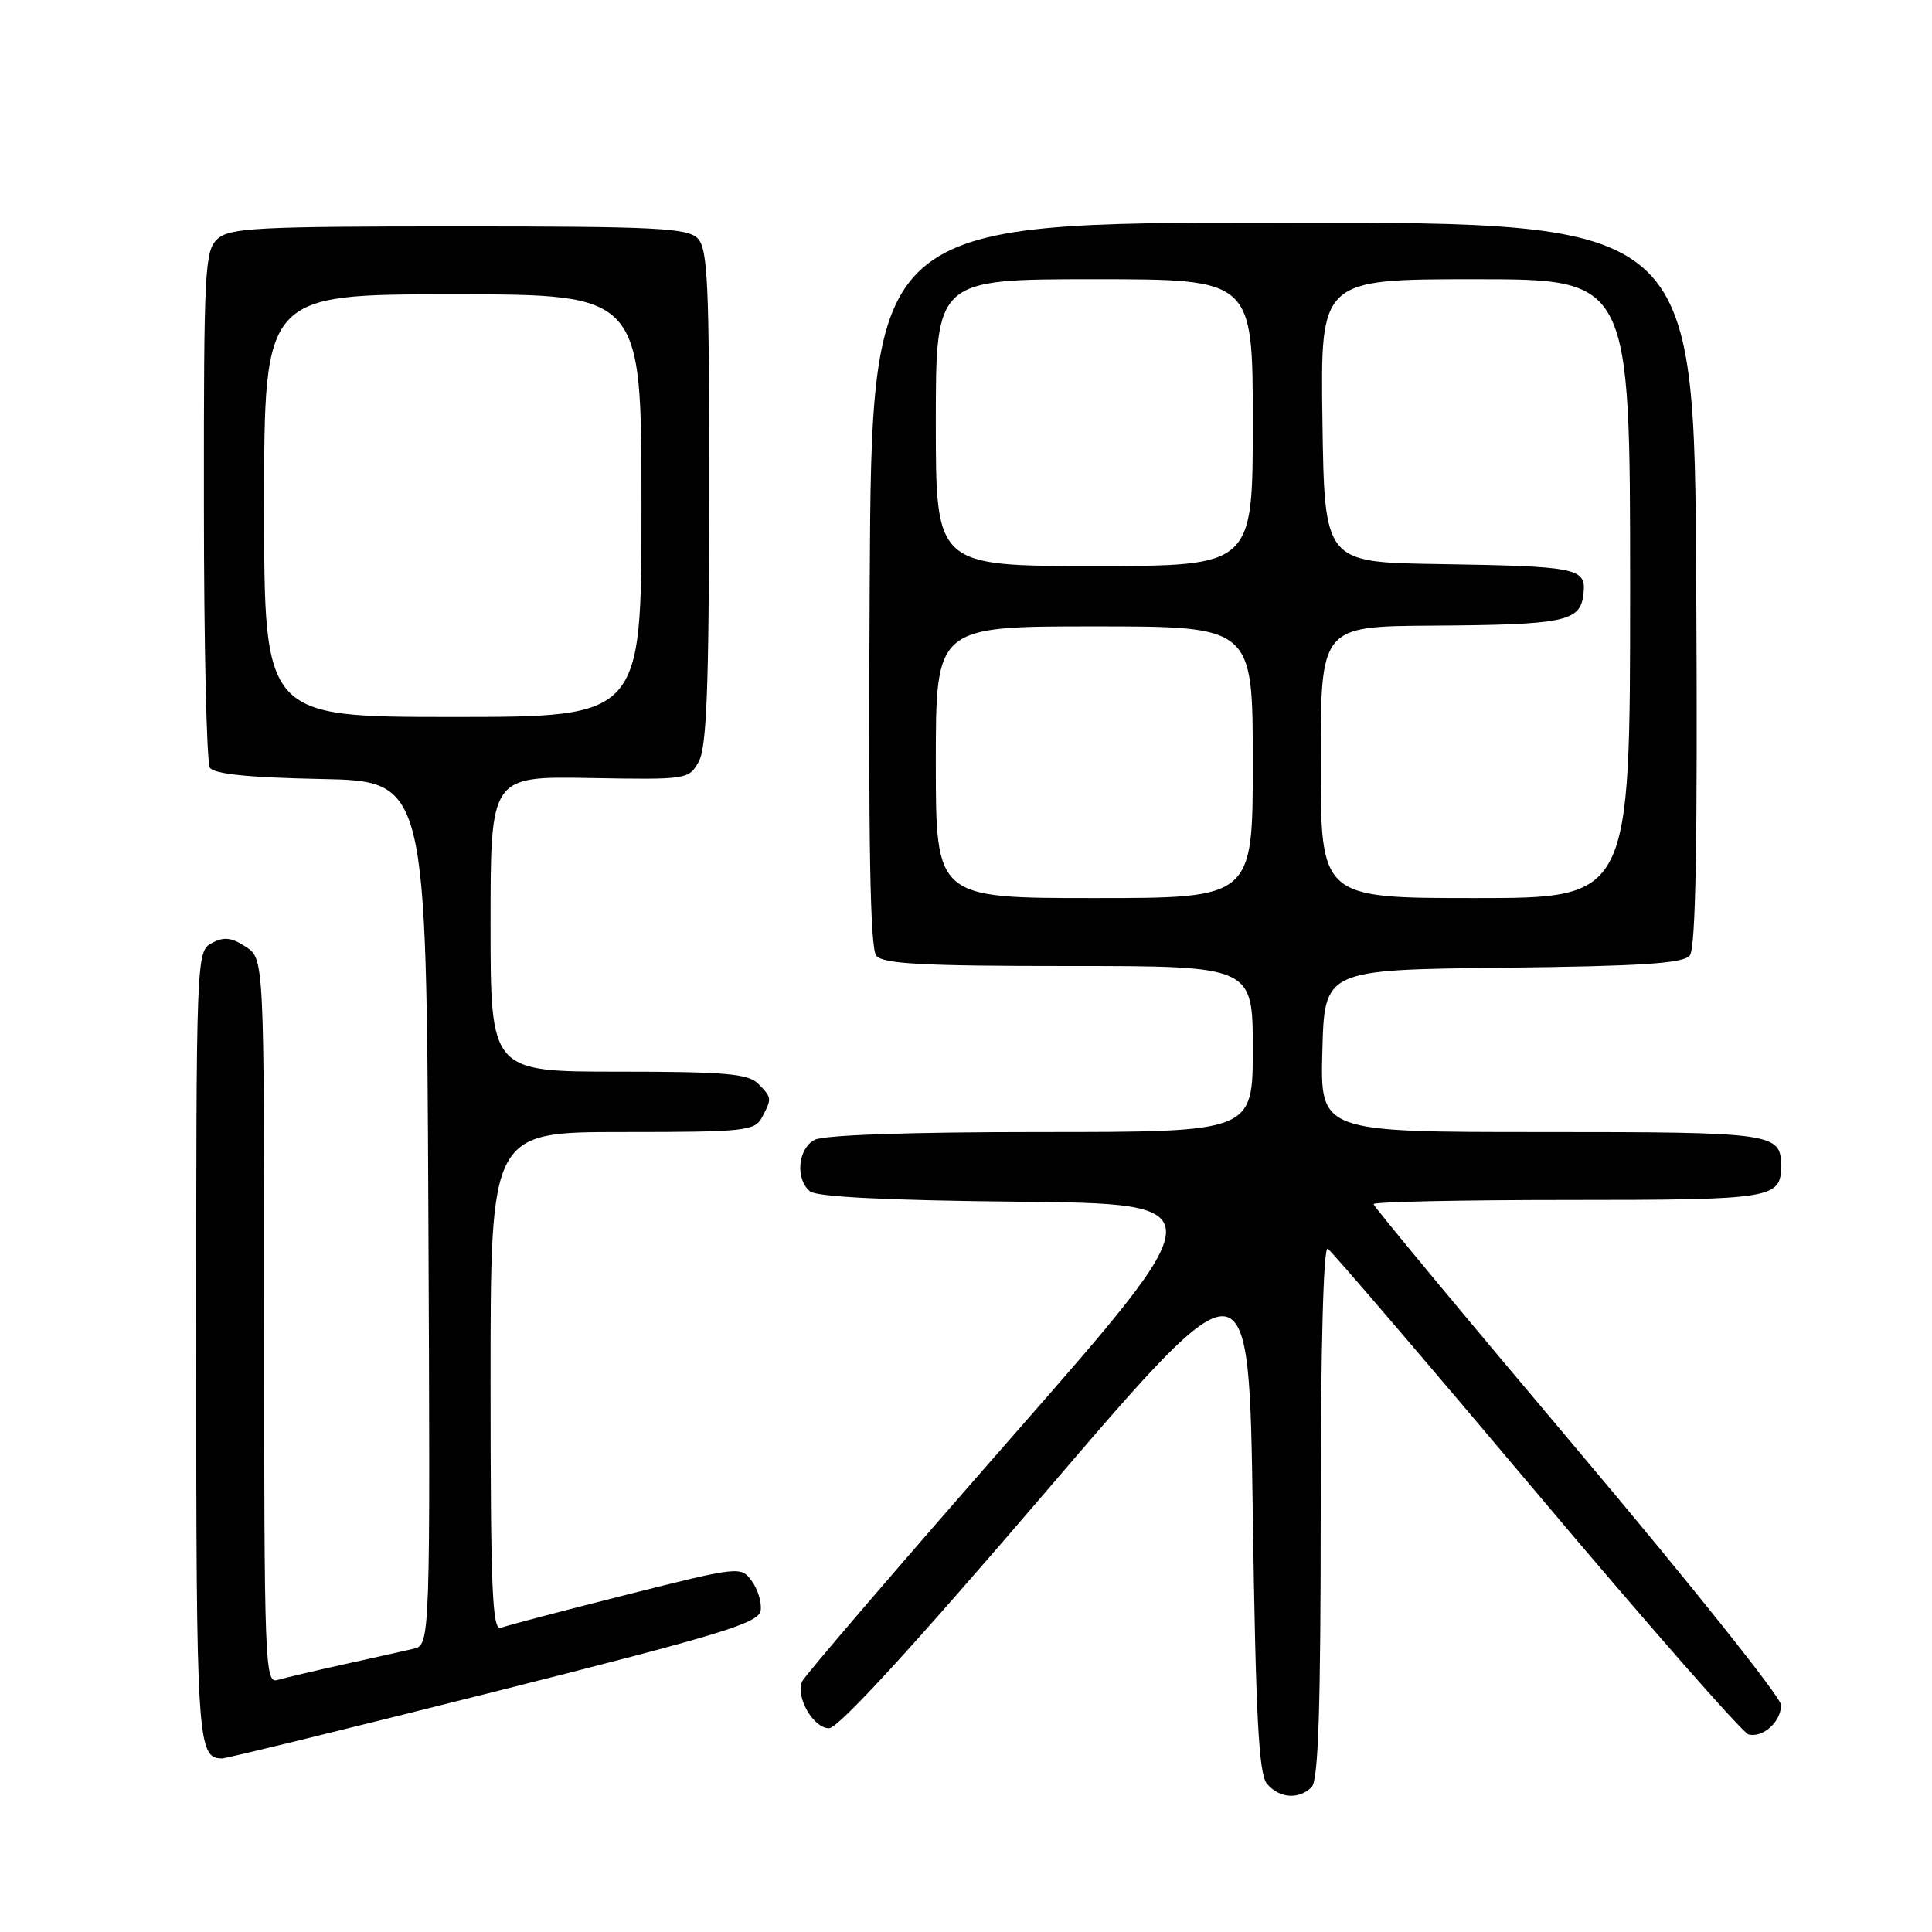 <?xml version="1.0" encoding="UTF-8" standalone="no"?>
<!DOCTYPE svg PUBLIC "-//W3C//DTD SVG 1.1//EN" "http://www.w3.org/Graphics/SVG/1.1/DTD/svg11.dtd" >
<svg xmlns="http://www.w3.org/2000/svg" xmlns:xlink="http://www.w3.org/1999/xlink" version="1.1" viewBox="0 0 256 256">
 <g >
 <path fill="currentColor"
d=" M 173.80 236.80 C 174.69 235.91 175.00 226.41 175.00 200.24 C 175.00 178.71 175.36 165.11 175.93 165.46 C 176.44 165.77 188.89 180.31 203.59 197.77 C 218.28 215.22 230.94 229.65 231.70 229.83 C 233.63 230.29 236.00 228.13 236.00 225.92 C 236.00 224.92 223.85 209.69 209.00 192.09 C 194.15 174.49 182.00 159.85 182.00 159.55 C 182.00 159.25 193.61 159.00 207.80 159.00 C 234.90 159.00 236.00 158.82 236.00 154.50 C 236.00 150.13 235.09 150.00 204.27 150.00 C 174.93 150.00 174.93 150.00 175.22 139.25 C 175.50 128.50 175.50 128.50 199.14 128.23 C 217.48 128.02 223.04 127.66 223.90 126.62 C 224.70 125.66 224.95 111.54 224.76 77.39 C 224.50 29.50 224.50 29.50 170.00 29.50 C 115.50 29.50 115.50 29.50 115.24 77.39 C 115.05 111.91 115.30 125.65 116.11 126.64 C 117.01 127.72 122.25 128.00 141.62 128.00 C 166.00 128.00 166.00 128.00 166.00 139.00 C 166.00 150.00 166.00 150.00 137.93 150.00 C 120.50 150.00 109.14 150.39 107.93 151.04 C 105.71 152.22 105.36 156.23 107.33 157.86 C 108.21 158.59 117.59 159.06 134.92 159.23 C 161.18 159.50 161.18 159.50 134.00 190.50 C 119.06 207.55 106.58 222.09 106.28 222.81 C 105.41 224.90 107.78 229.00 109.85 229.00 C 111.09 229.00 120.95 218.24 138.62 197.61 C 165.50 166.22 165.50 166.22 166.00 200.46 C 166.39 227.44 166.79 235.05 167.87 236.35 C 169.49 238.29 172.11 238.49 173.80 236.80 Z  M 65.50 224.17 C 95.61 216.57 100.54 215.07 100.79 213.41 C 100.95 212.35 100.42 210.59 99.61 209.49 C 98.16 207.52 97.99 207.54 82.94 211.33 C 74.58 213.44 67.12 215.40 66.37 215.69 C 65.23 216.13 65.00 210.68 65.00 183.11 C 65.00 150.00 65.00 150.00 82.46 150.00 C 98.71 150.00 100.00 149.86 100.96 148.07 C 102.30 145.56 102.29 145.43 100.43 143.57 C 99.12 142.27 95.98 142.00 81.93 142.00 C 65.00 142.00 65.00 142.00 65.00 122.43 C 65.00 102.86 65.00 102.86 78.13 103.09 C 91.08 103.32 91.28 103.29 92.59 100.91 C 93.63 99.04 93.94 91.16 93.96 65.82 C 94.00 37.42 93.79 32.94 92.43 31.57 C 91.07 30.21 86.79 30.00 60.76 30.00 C 34.15 30.00 30.45 30.19 28.83 31.65 C 27.13 33.20 27.00 35.62 27.02 66.90 C 27.02 85.38 27.38 101.05 27.81 101.72 C 28.34 102.56 32.91 103.03 42.54 103.22 C 56.50 103.50 56.50 103.50 56.76 160.73 C 57.02 217.96 57.02 217.96 54.76 218.48 C 53.52 218.77 49.35 219.70 45.50 220.55 C 41.65 221.40 37.71 222.33 36.75 222.61 C 35.10 223.10 35.00 220.38 35.00 175.09 C 35.00 127.05 35.00 127.05 32.57 125.45 C 30.67 124.21 29.67 124.10 28.07 124.96 C 26.02 126.06 26.00 126.53 26.00 178.34 C 26.00 231.01 26.13 233.01 29.45 233.00 C 30.03 232.99 46.25 229.02 65.50 224.17 Z  M 124.00 101.00 C 124.00 83.00 124.00 83.00 145.00 83.00 C 166.00 83.00 166.00 83.00 166.00 101.00 C 166.00 119.00 166.00 119.00 145.00 119.00 C 124.00 119.00 124.00 119.00 124.00 101.00 Z  M 175.00 101.00 C 175.00 83.00 175.00 83.00 189.75 82.90 C 207.40 82.78 209.39 82.37 209.81 78.75 C 210.22 75.25 209.23 75.04 190.50 74.74 C 175.50 74.50 175.50 74.50 175.23 55.75 C 174.96 37.00 174.96 37.00 195.48 37.00 C 216.00 37.00 216.00 37.00 216.00 78.00 C 216.00 119.00 216.00 119.00 195.50 119.00 C 175.00 119.00 175.00 119.00 175.00 101.00 Z  M 124.00 56.00 C 124.00 37.00 124.00 37.00 145.00 37.00 C 166.00 37.00 166.00 37.00 166.00 56.00 C 166.00 75.00 166.00 75.00 145.00 75.00 C 124.00 75.00 124.00 75.00 124.00 56.00 Z  M 35.00 67.00 C 35.00 39.00 35.00 39.00 60.00 39.00 C 85.00 39.00 85.00 39.00 85.00 67.00 C 85.00 95.00 85.00 95.00 60.00 95.00 C 35.00 95.00 35.00 95.00 35.00 67.00 Z "/>
</g>
</svg>
